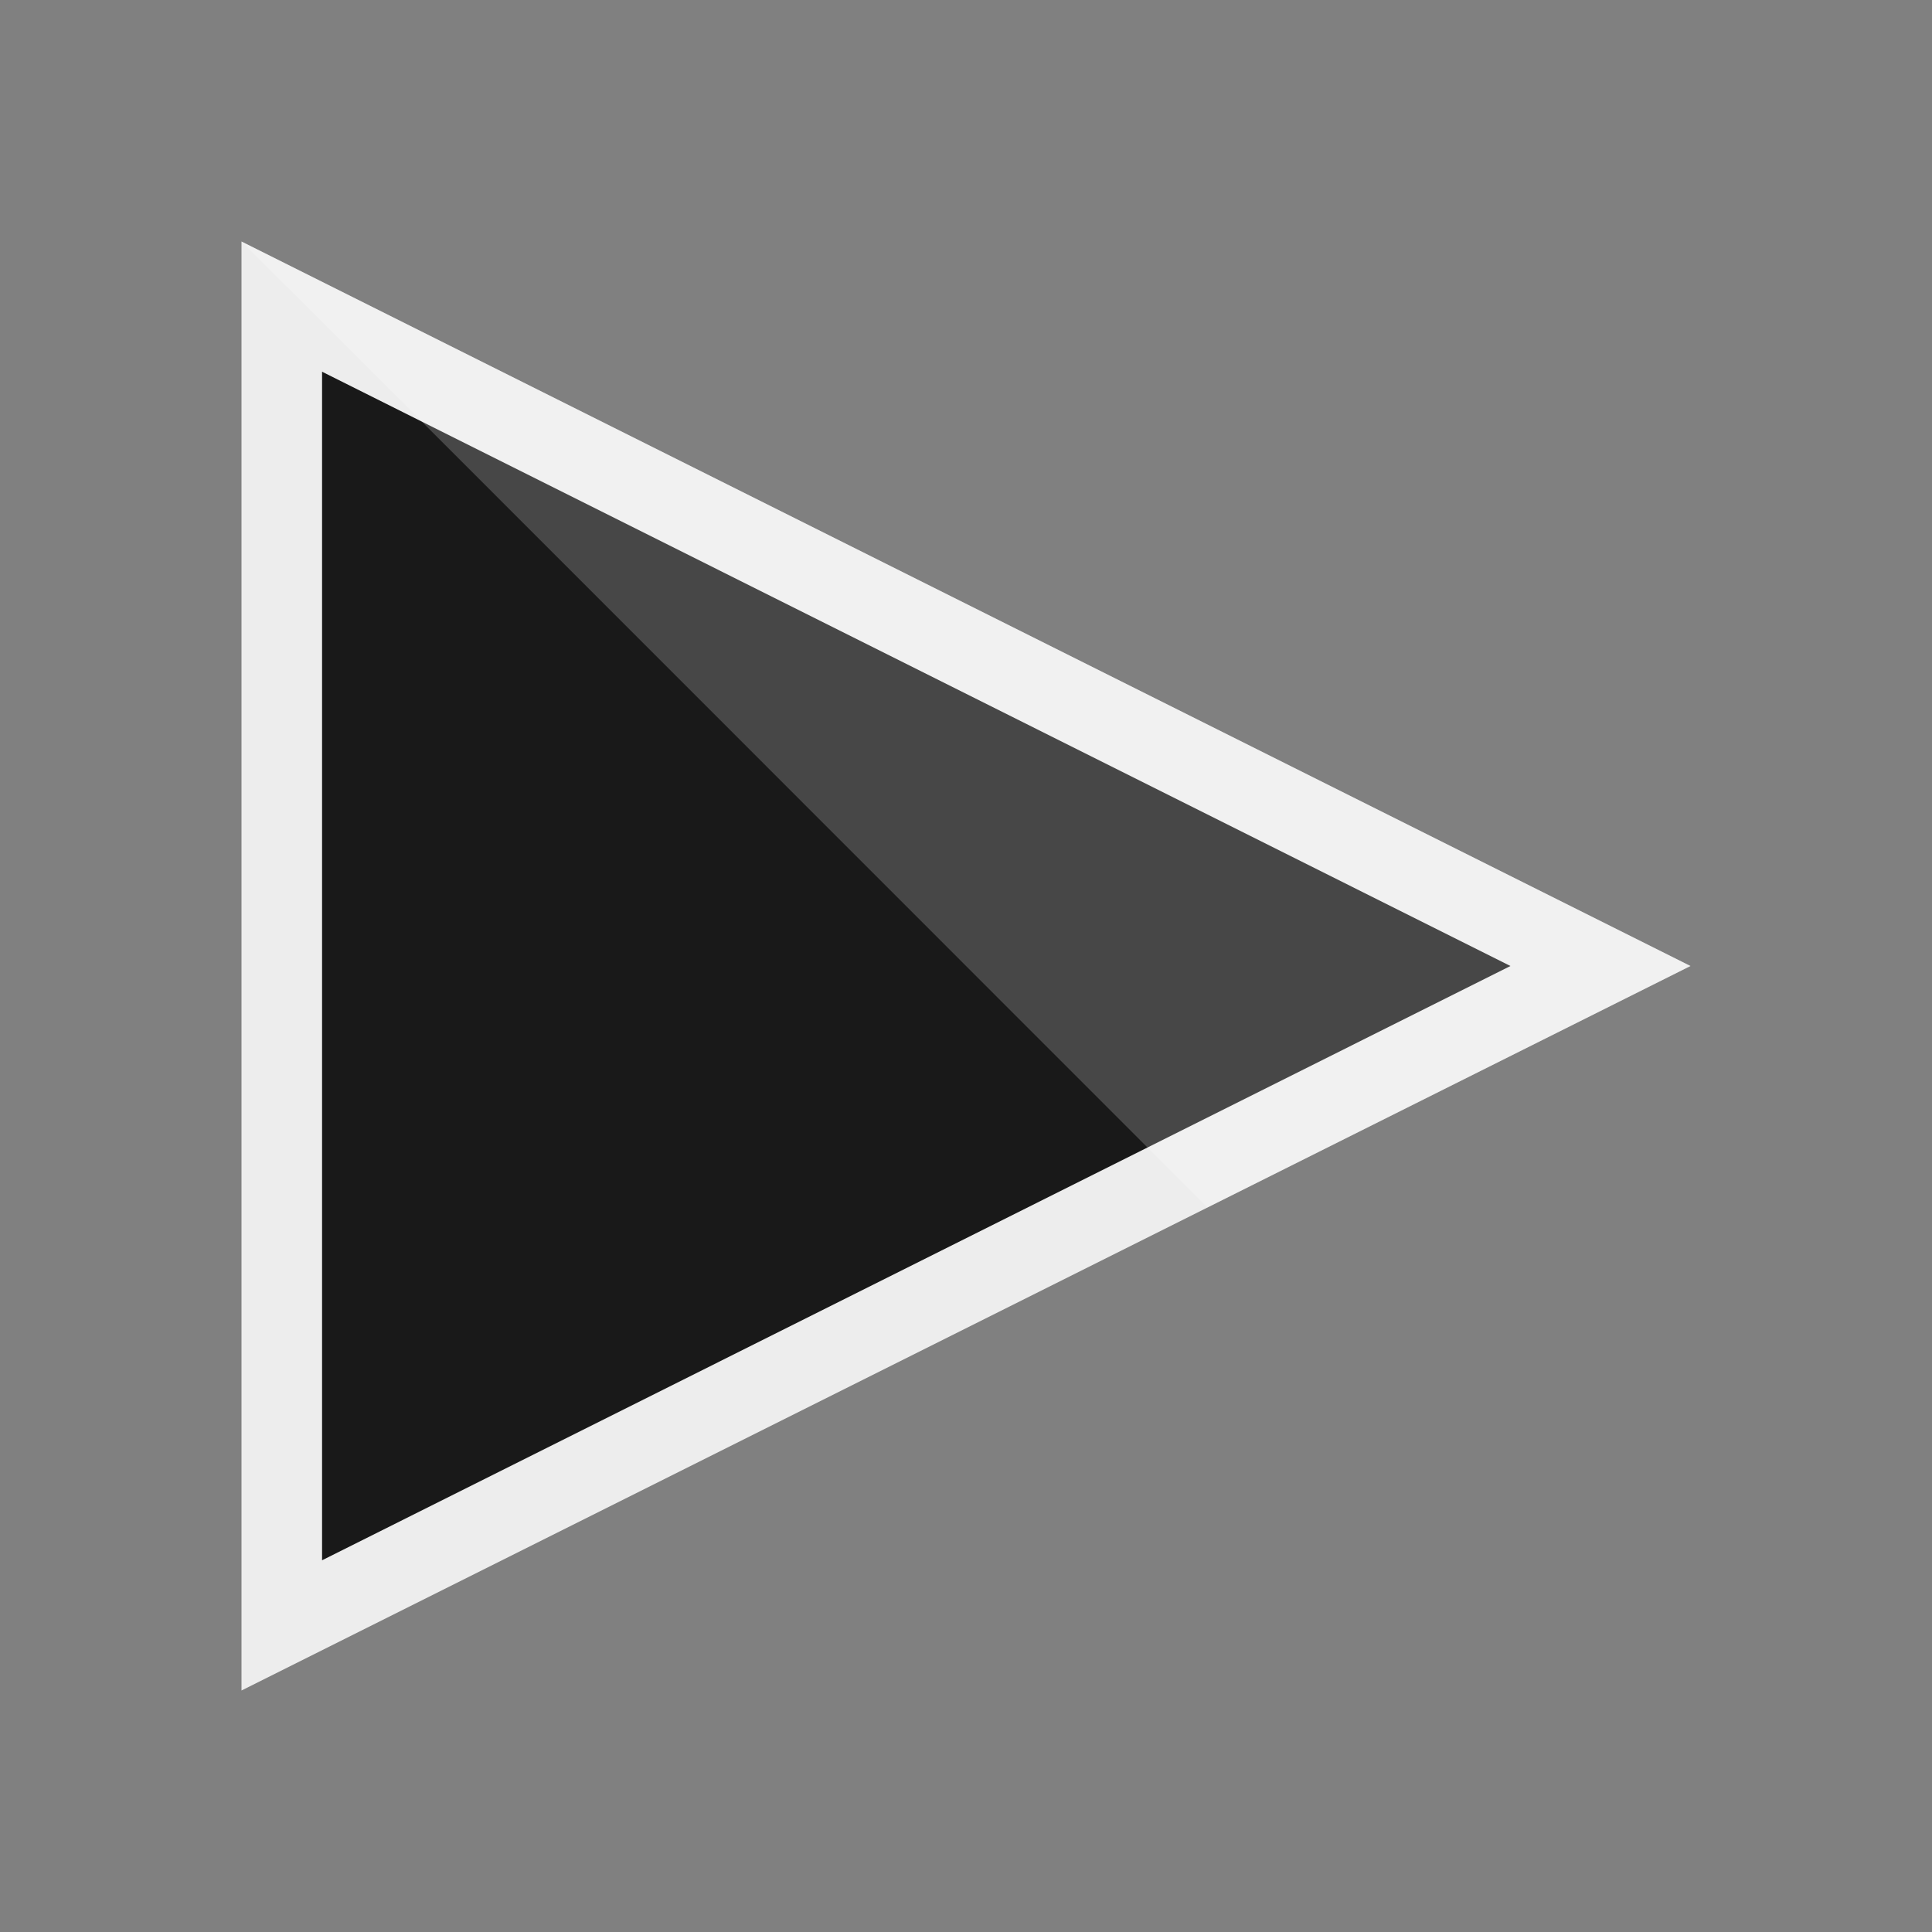 <?xml version="1.0" ?><svg id="Layer_1" style="enable-background:new 0 0 1000 1000;" version="1.1" viewBox="0 0 1000 1000" xml:space="preserve" xmlns="http://www.w3.org/2000/svg" xmlns:xlink="http://www.w3.org/1999/xlink"><rect x="0" y="0" width="1000" height="1000" fill="#808080" stroke="none"/><style type="text/css">
	.st0{fill:#EDEDED;}
	.st1{fill:#191919;}
	.st2{opacity:0.2;fill:#FFFFFF;}
</style><g><polygon class="st0" points="875,500 125,875 125,125  "/><polygon class="st1" points="166.7,192.4 781.8,500 166.7,807.6  "/><polygon class="st2" points="875,500 625,625 594,594 218.2,218.1 125,125  "/></g></svg>